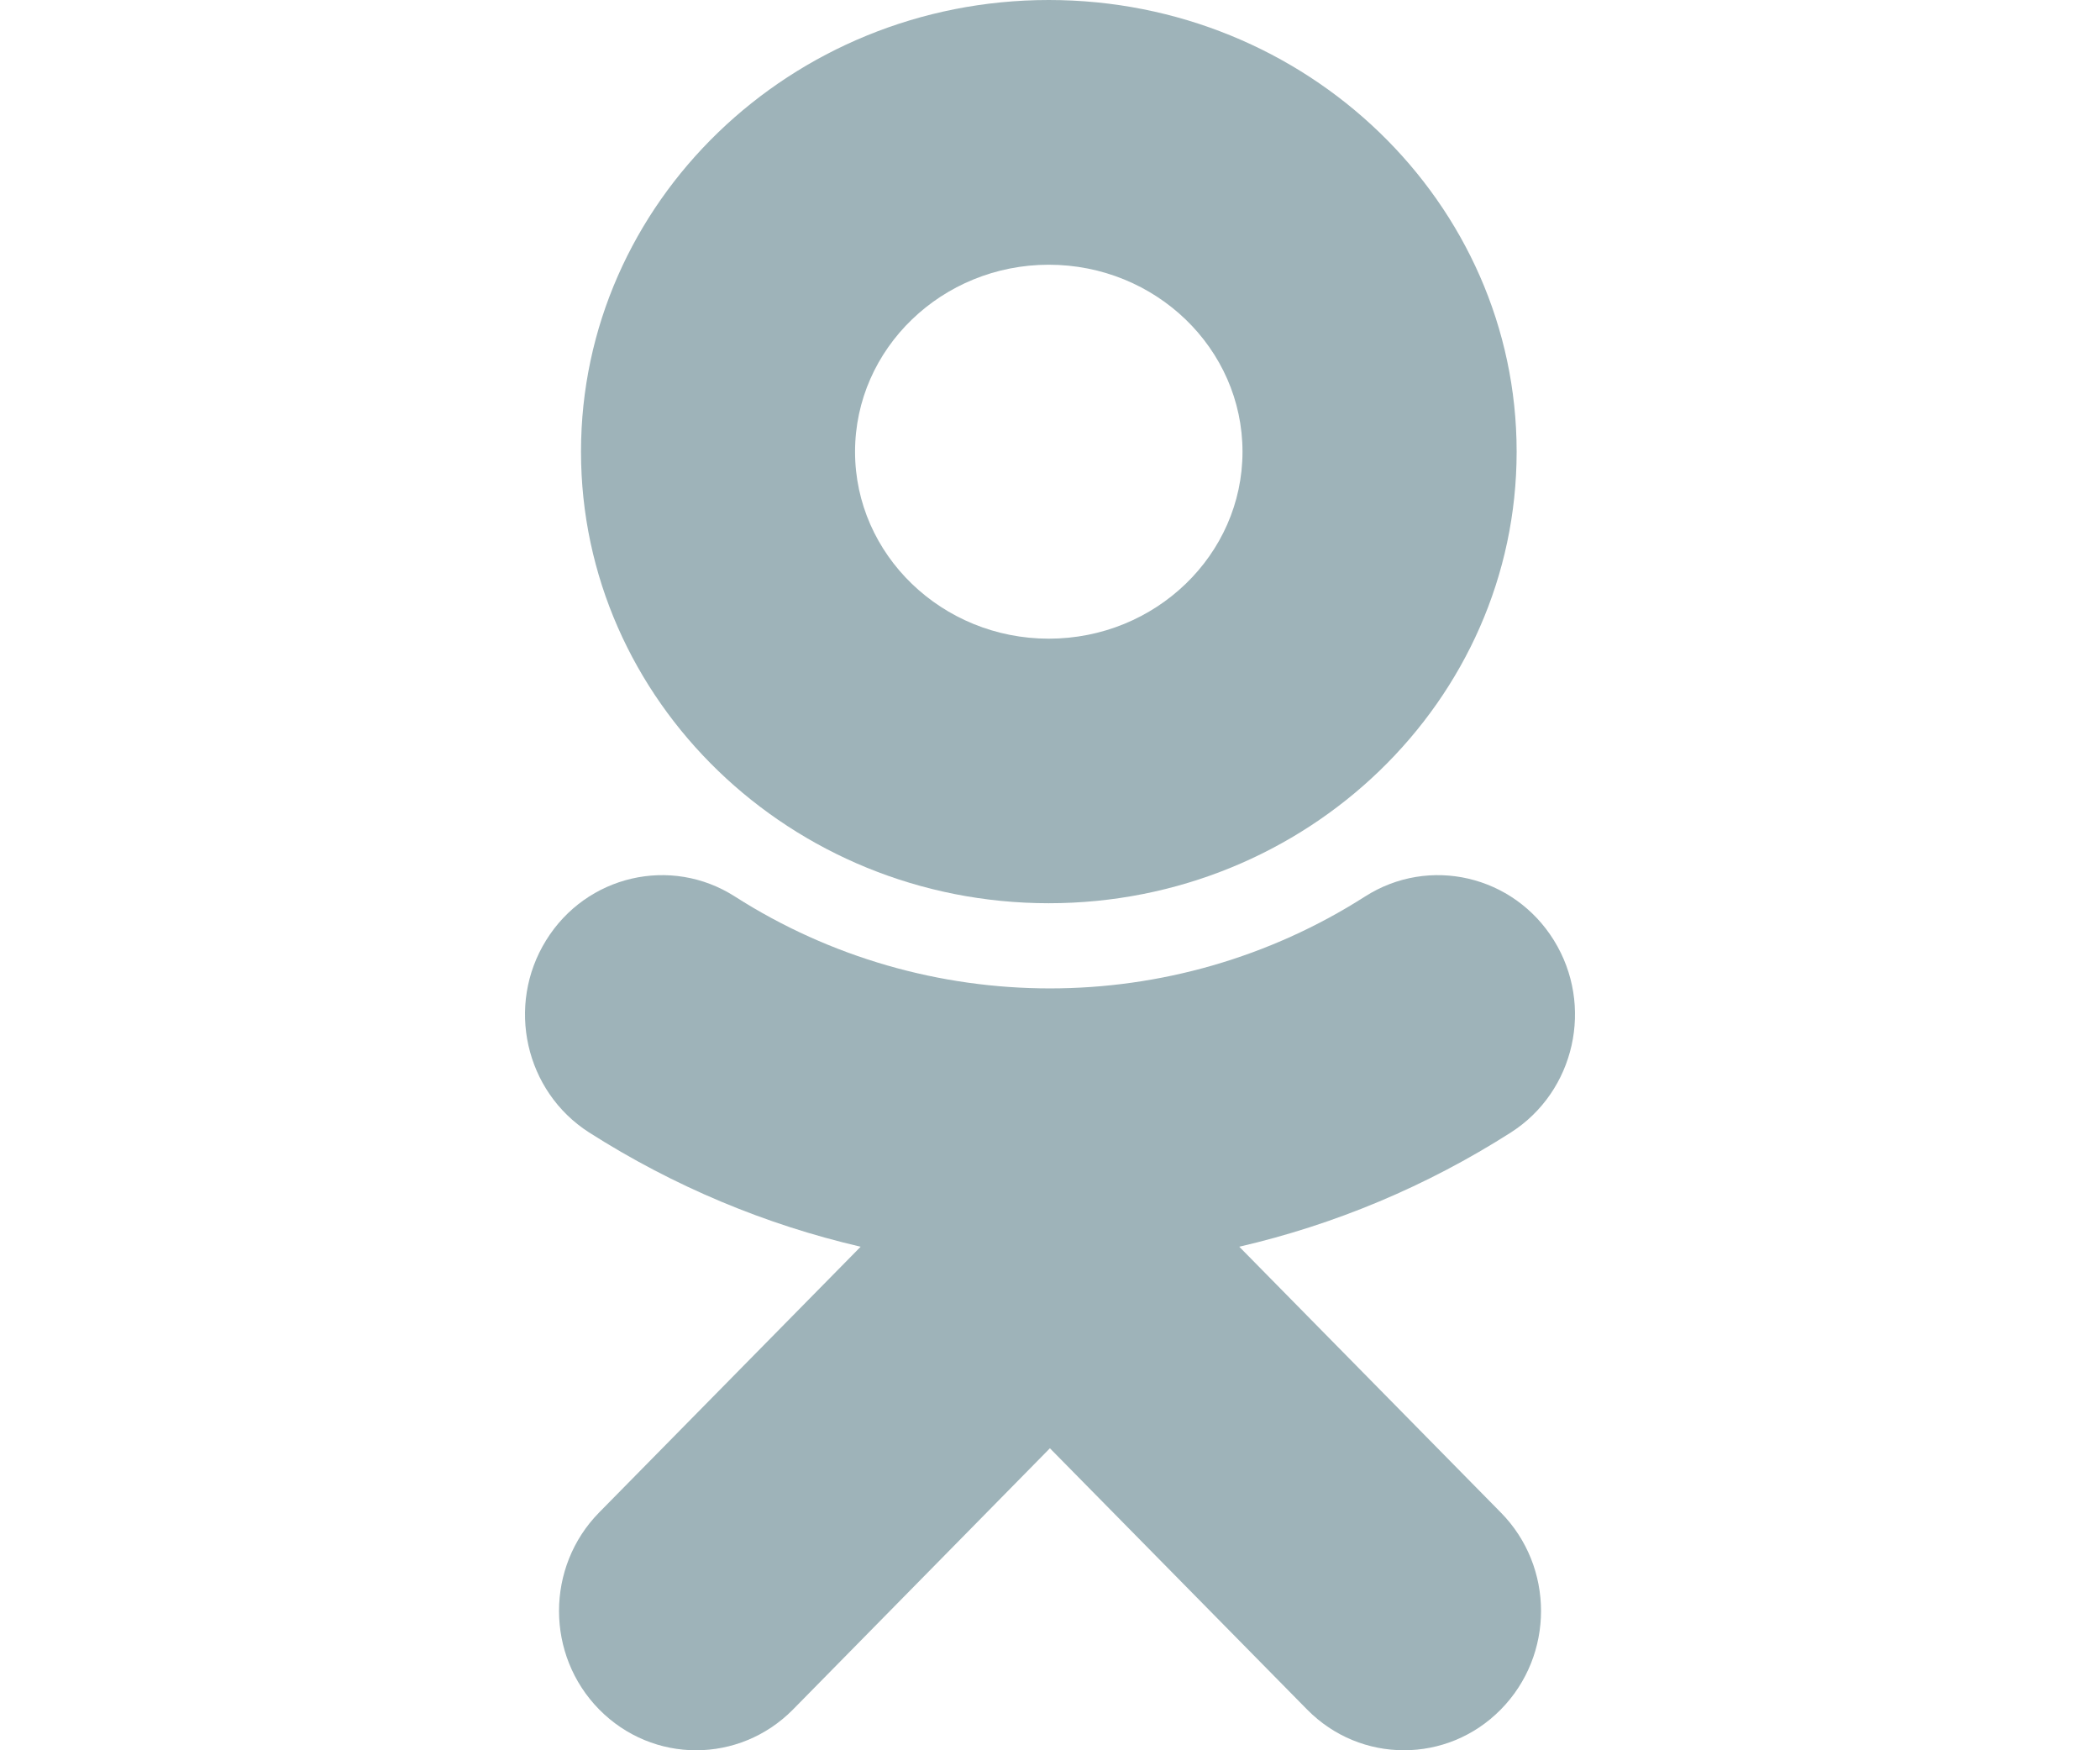 <svg width="24" height="20" viewBox="0 0 24 20" fill="none" xmlns="http://www.w3.org/2000/svg">
<g opacity="0.4">
<path d="M14.163 14.246L17.152 17.283C17.765 17.904 17.765 18.912 17.152 19.534C16.541 20.155 15.549 20.155 14.938 19.534L11.999 16.549L9.063 19.534C8.757 19.844 8.356 20 7.955 20C7.554 20 7.154 19.844 6.848 19.534C6.236 18.912 6.236 17.905 6.847 17.283L9.836 14.246C8.748 13.994 7.698 13.556 6.732 12.94C6 12.471 5.78 11.489 6.241 10.745C6.701 10.001 7.668 9.776 8.4 10.245C10.589 11.644 13.409 11.644 15.599 10.245C16.332 9.776 17.298 10.001 17.759 10.745C18.22 11.489 18 12.471 17.268 12.94C16.301 13.557 15.252 13.994 14.163 14.246Z" fill="#0C424F"/>
<path fill-rule="evenodd" clip-rule="evenodd" d="M6.64 5.161C6.64 8.007 9.038 10.321 11.986 10.321C14.935 10.321 17.333 8.007 17.333 5.161C17.333 2.315 14.935 0 11.986 0C9.038 0 6.64 2.315 6.64 5.161ZM14.2 5.162C14.2 3.983 13.207 3.025 11.986 3.025C10.766 3.025 9.772 3.983 9.772 5.162C9.772 6.339 10.766 7.298 11.986 7.298C13.207 7.298 14.2 6.339 14.2 5.162Z" fill="#0C424F"/>
</g>
</svg>
